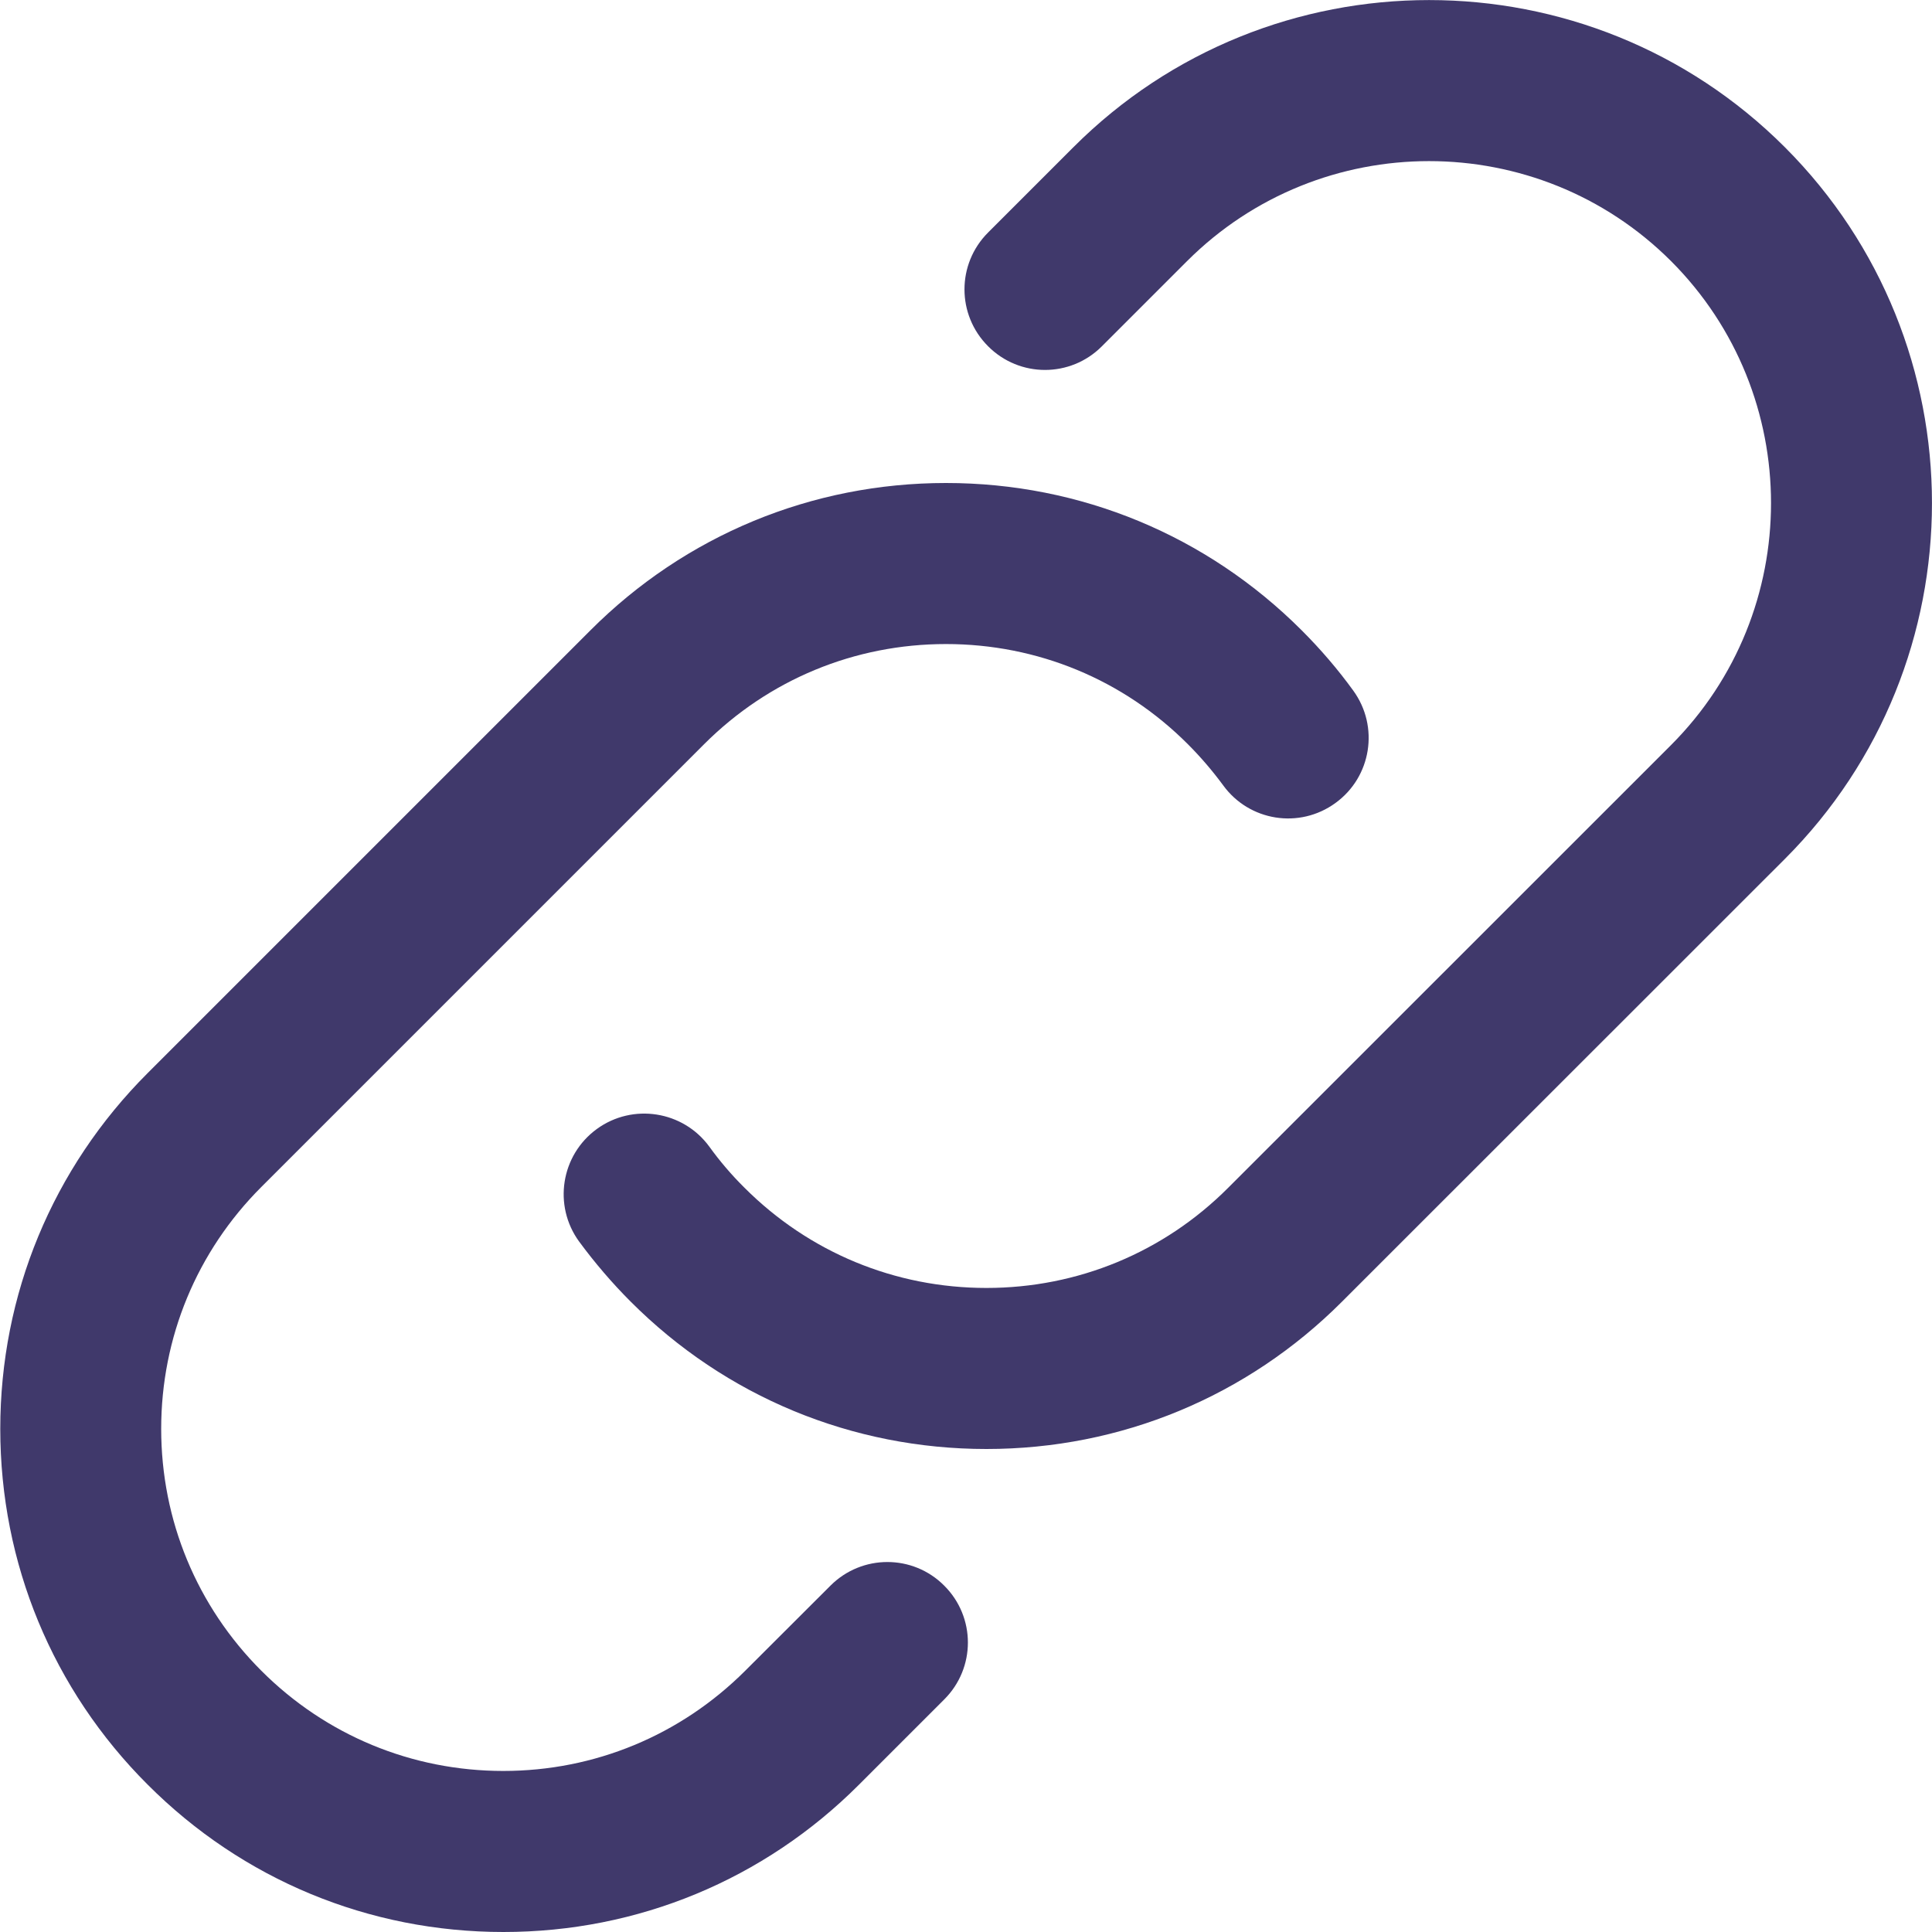 <svg width="14" height="14" viewBox="0 0 14 14" fill="none" xmlns="http://www.w3.org/2000/svg">
<g clip-path="url(#clip0_1201_245)">
<path d="M4.57 9.432C4.436 9.298 4.31 9.151 4.196 8.996C4.007 8.736 4.064 8.371 4.325 8.181C4.585 7.992 4.95 8.049 5.14 8.309C5.215 8.413 5.3 8.513 5.395 8.607C5.863 9.075 6.485 9.333 7.148 9.333C7.81 9.333 8.433 9.075 8.9 8.607L12.109 5.399C13.075 4.432 13.075 2.859 12.109 1.892C11.142 0.926 9.569 0.926 8.602 1.892L7.985 2.509C7.757 2.738 7.388 2.738 7.16 2.509C6.932 2.281 6.932 1.913 7.16 1.685L7.778 1.067C9.199 -0.355 11.512 -0.355 12.934 1.067C14.355 2.489 14.355 4.802 12.934 6.224L9.725 9.432C9.037 10.121 8.121 10.5 7.148 10.5C6.174 10.5 5.258 10.121 4.57 9.432ZM3.648 14C4.622 14 5.537 13.621 6.225 12.932L6.842 12.315C7.071 12.087 7.071 11.718 6.842 11.49C6.615 11.262 6.246 11.262 6.018 11.49L5.4 12.107C4.931 12.575 4.309 12.833 3.647 12.833C2.985 12.833 2.362 12.575 1.894 12.107C1.426 11.639 1.168 11.016 1.168 10.354C1.168 9.692 1.426 9.069 1.894 8.601L5.102 5.393C5.571 4.924 6.193 4.667 6.855 4.667C7.517 4.667 8.14 4.924 8.608 5.393C8.702 5.487 8.787 5.587 8.863 5.69C9.052 5.951 9.416 6.009 9.677 5.819C9.938 5.63 9.996 5.265 9.806 5.004C9.696 4.852 9.57 4.705 9.434 4.569C8.745 3.879 7.829 3.5 6.855 3.5C5.882 3.5 4.966 3.879 4.278 4.568L1.07 7.776C0.381 8.465 0.002 9.381 0.002 10.354C0.002 11.328 0.381 12.244 1.07 12.932C1.758 13.621 2.673 14 3.648 14Z" fill="#40396B"/>
</g>
<defs>
<clipPath id="clip0_1201_245">
<rect width="14" height="14" fill="white"/>
</clipPath>
</defs>
</svg>
